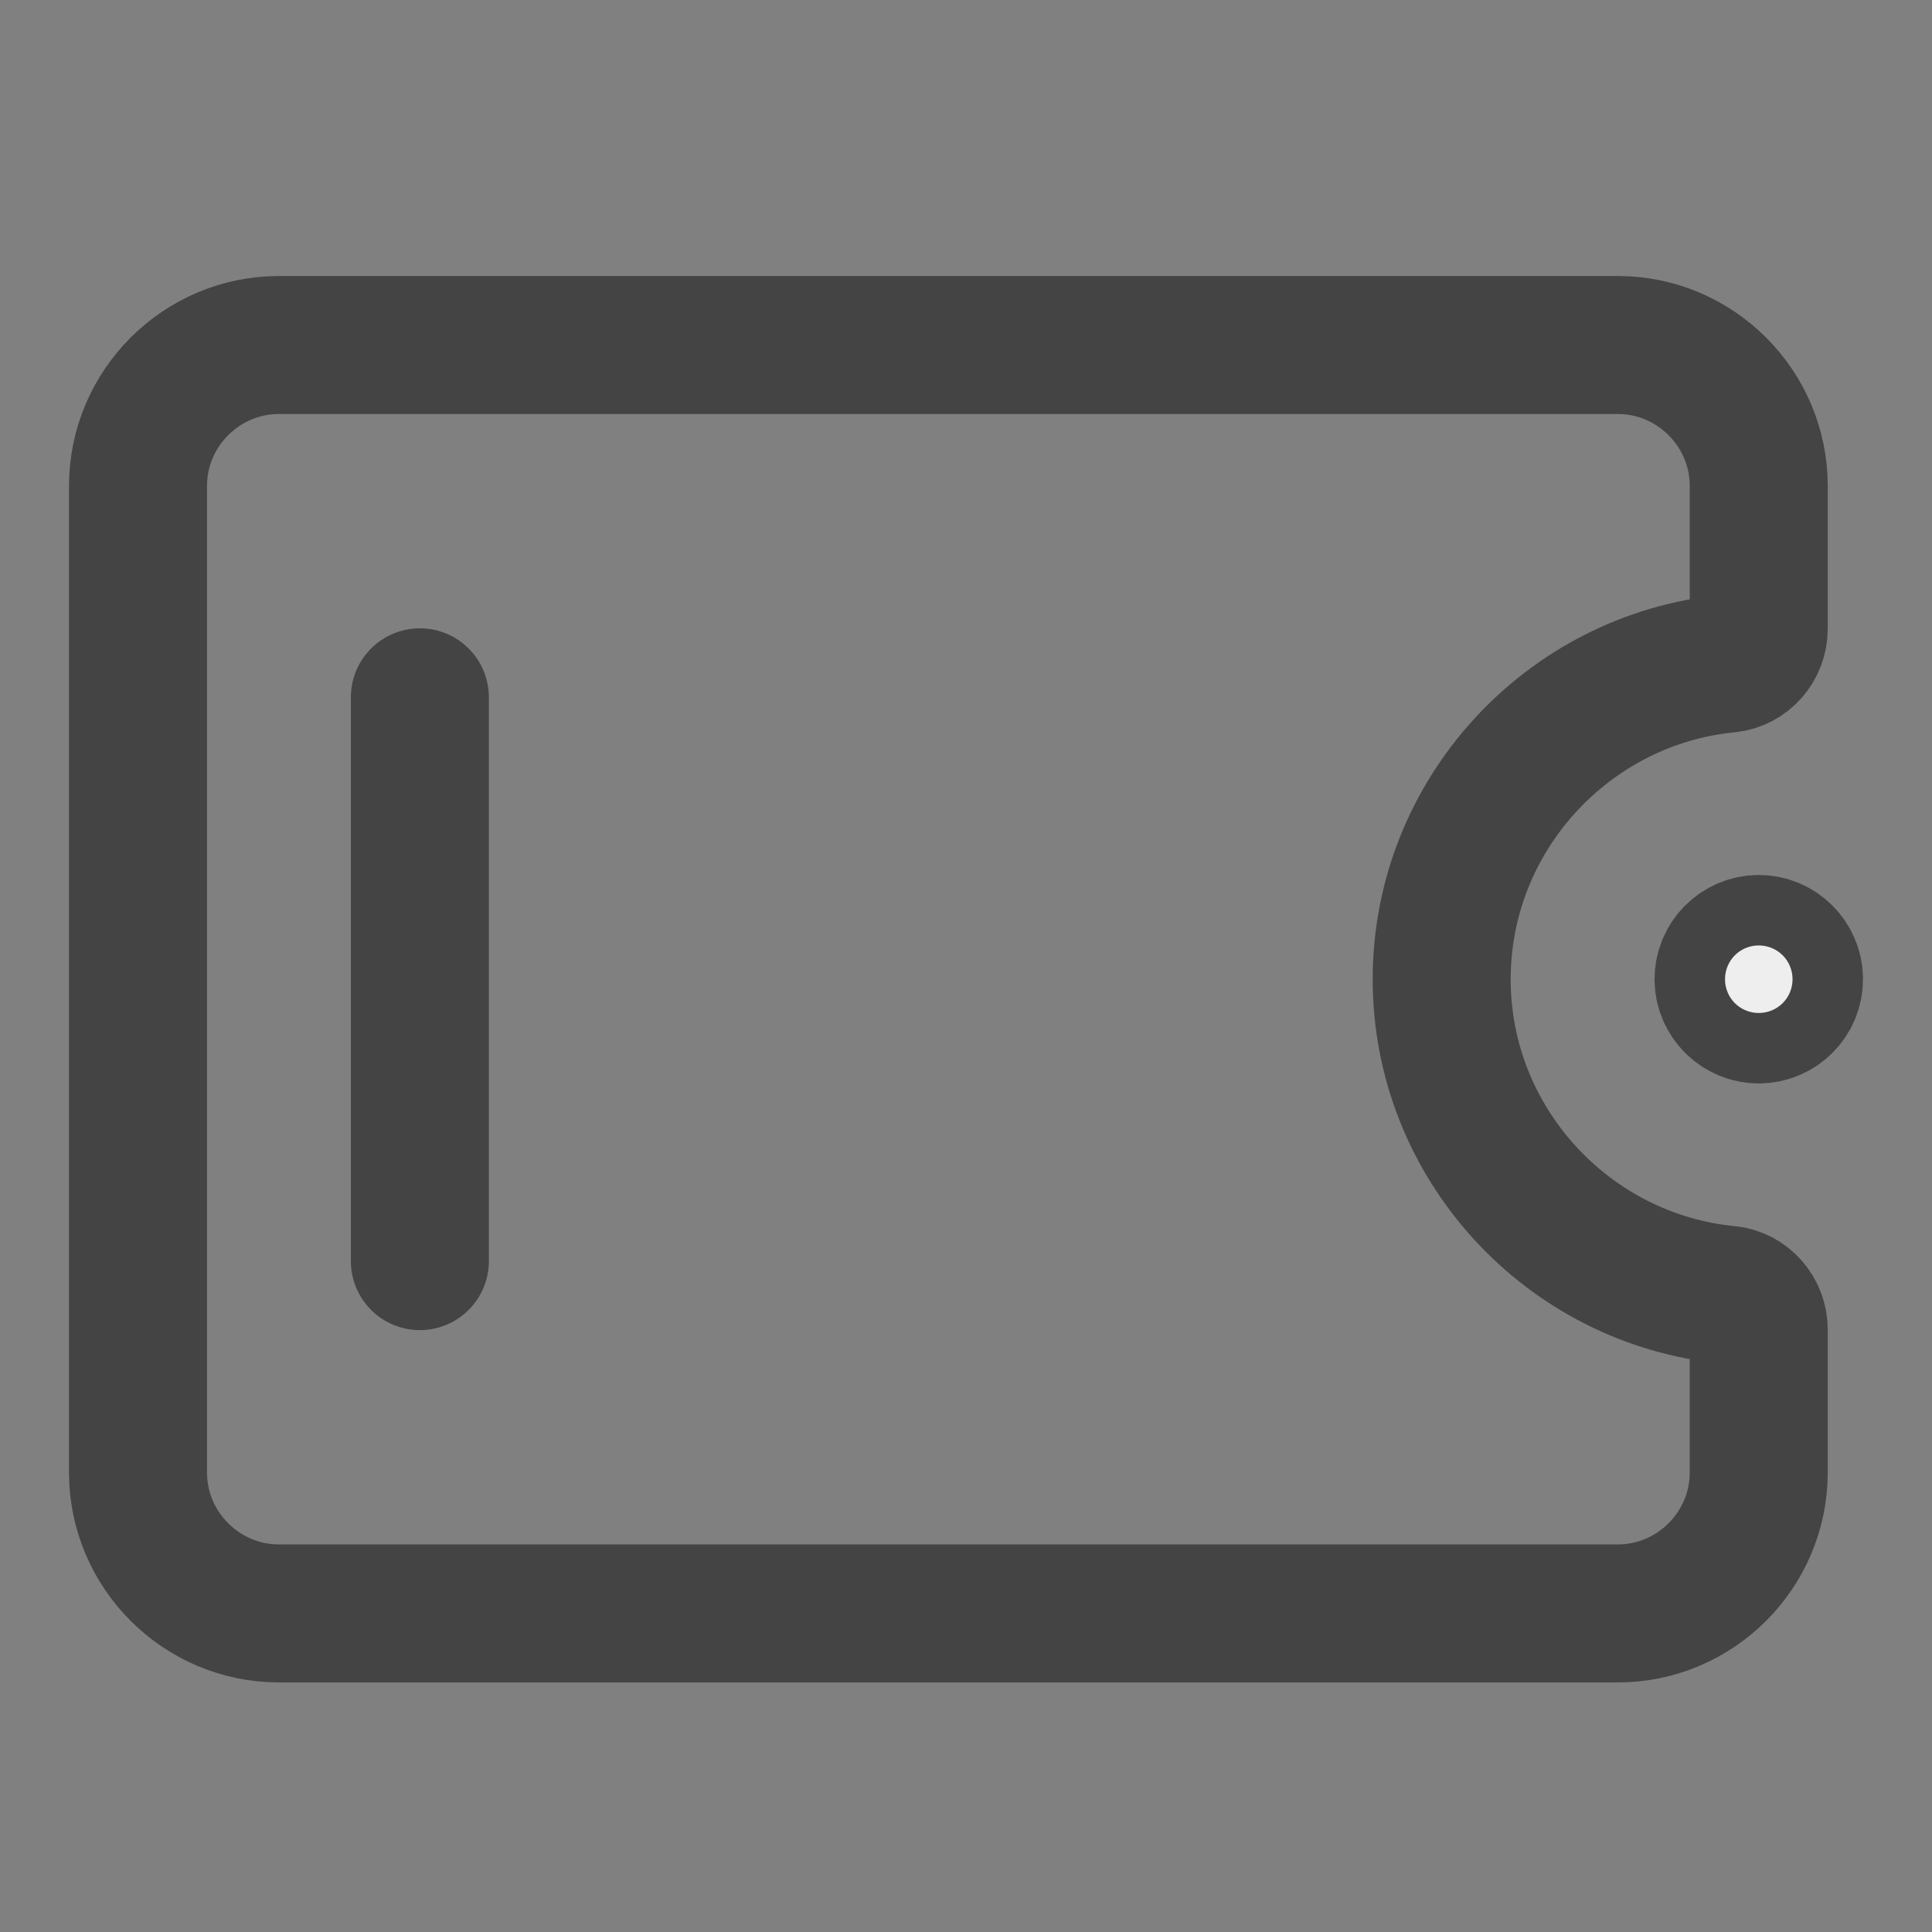 <?xml version="1.0" encoding="UTF-8"?>
<svg width="28px" height="28px" viewBox="0 0 28 28" version="1.1" xmlns="http://www.w3.org/2000/svg" xmlns:xlink="http://www.w3.org/1999/xlink">
    <rect x="0" y="0" width="28" height="28" fill="#808080" stroke="none"/>
    <!-- Generator: Sketch 51.2 (57519) - http://www.bohemiancoding.com/sketch -->
    <title>异常列表</title>
    <desc>Created with Sketch.</desc>
    <defs></defs>
    <g id="Aurelia-Web-(Light)" stroke="none" stroke-width="1" fill="none" fill-rule="evenodd">
        <g id="项目监测-" transform="translate(-36, -416)" stroke="#444444" stroke-width="2">
            <g id="异常列表" transform="translate(36, 416)">
                <path d="M20.894,14.192 C20.894,11.816 22.721,9.845 25.041,9.618 C25.297,9.593 25.489,9.371 25.489,9.113 L25.489,7.043 C25.489,5.919 24.57,5 23.447,5 L4.043,5 C2.919,5 2,5.919 2,7.043 L2,21.34 C2,22.464 2.919,23.383 4.043,23.383 L23.447,23.383 C24.57,23.383 25.489,22.464 25.489,21.34 L25.489,19.27 C25.489,19.012 25.297,18.79 25.041,18.765 C22.721,18.538 20.894,16.568 20.894,14.192 Z" id="Stroke-1"></path>
                <path d="M25.489,14.702 C25.77,14.702 26,14.472 26,14.192 C26,13.911 25.77,13.681 25.489,13.681 C25.209,13.681 24.979,13.911 24.979,14.192 C24.979,14.472 25.209,14.702 25.489,14.702 Z" id="Stroke-3" fill="#EEEEEE"></path>
                <path d="M6.085,10.106 L6.085,18.277" id="Stroke-5" stroke-linecap="round"></path>
            </g>
        </g>
    </g>
</svg>
